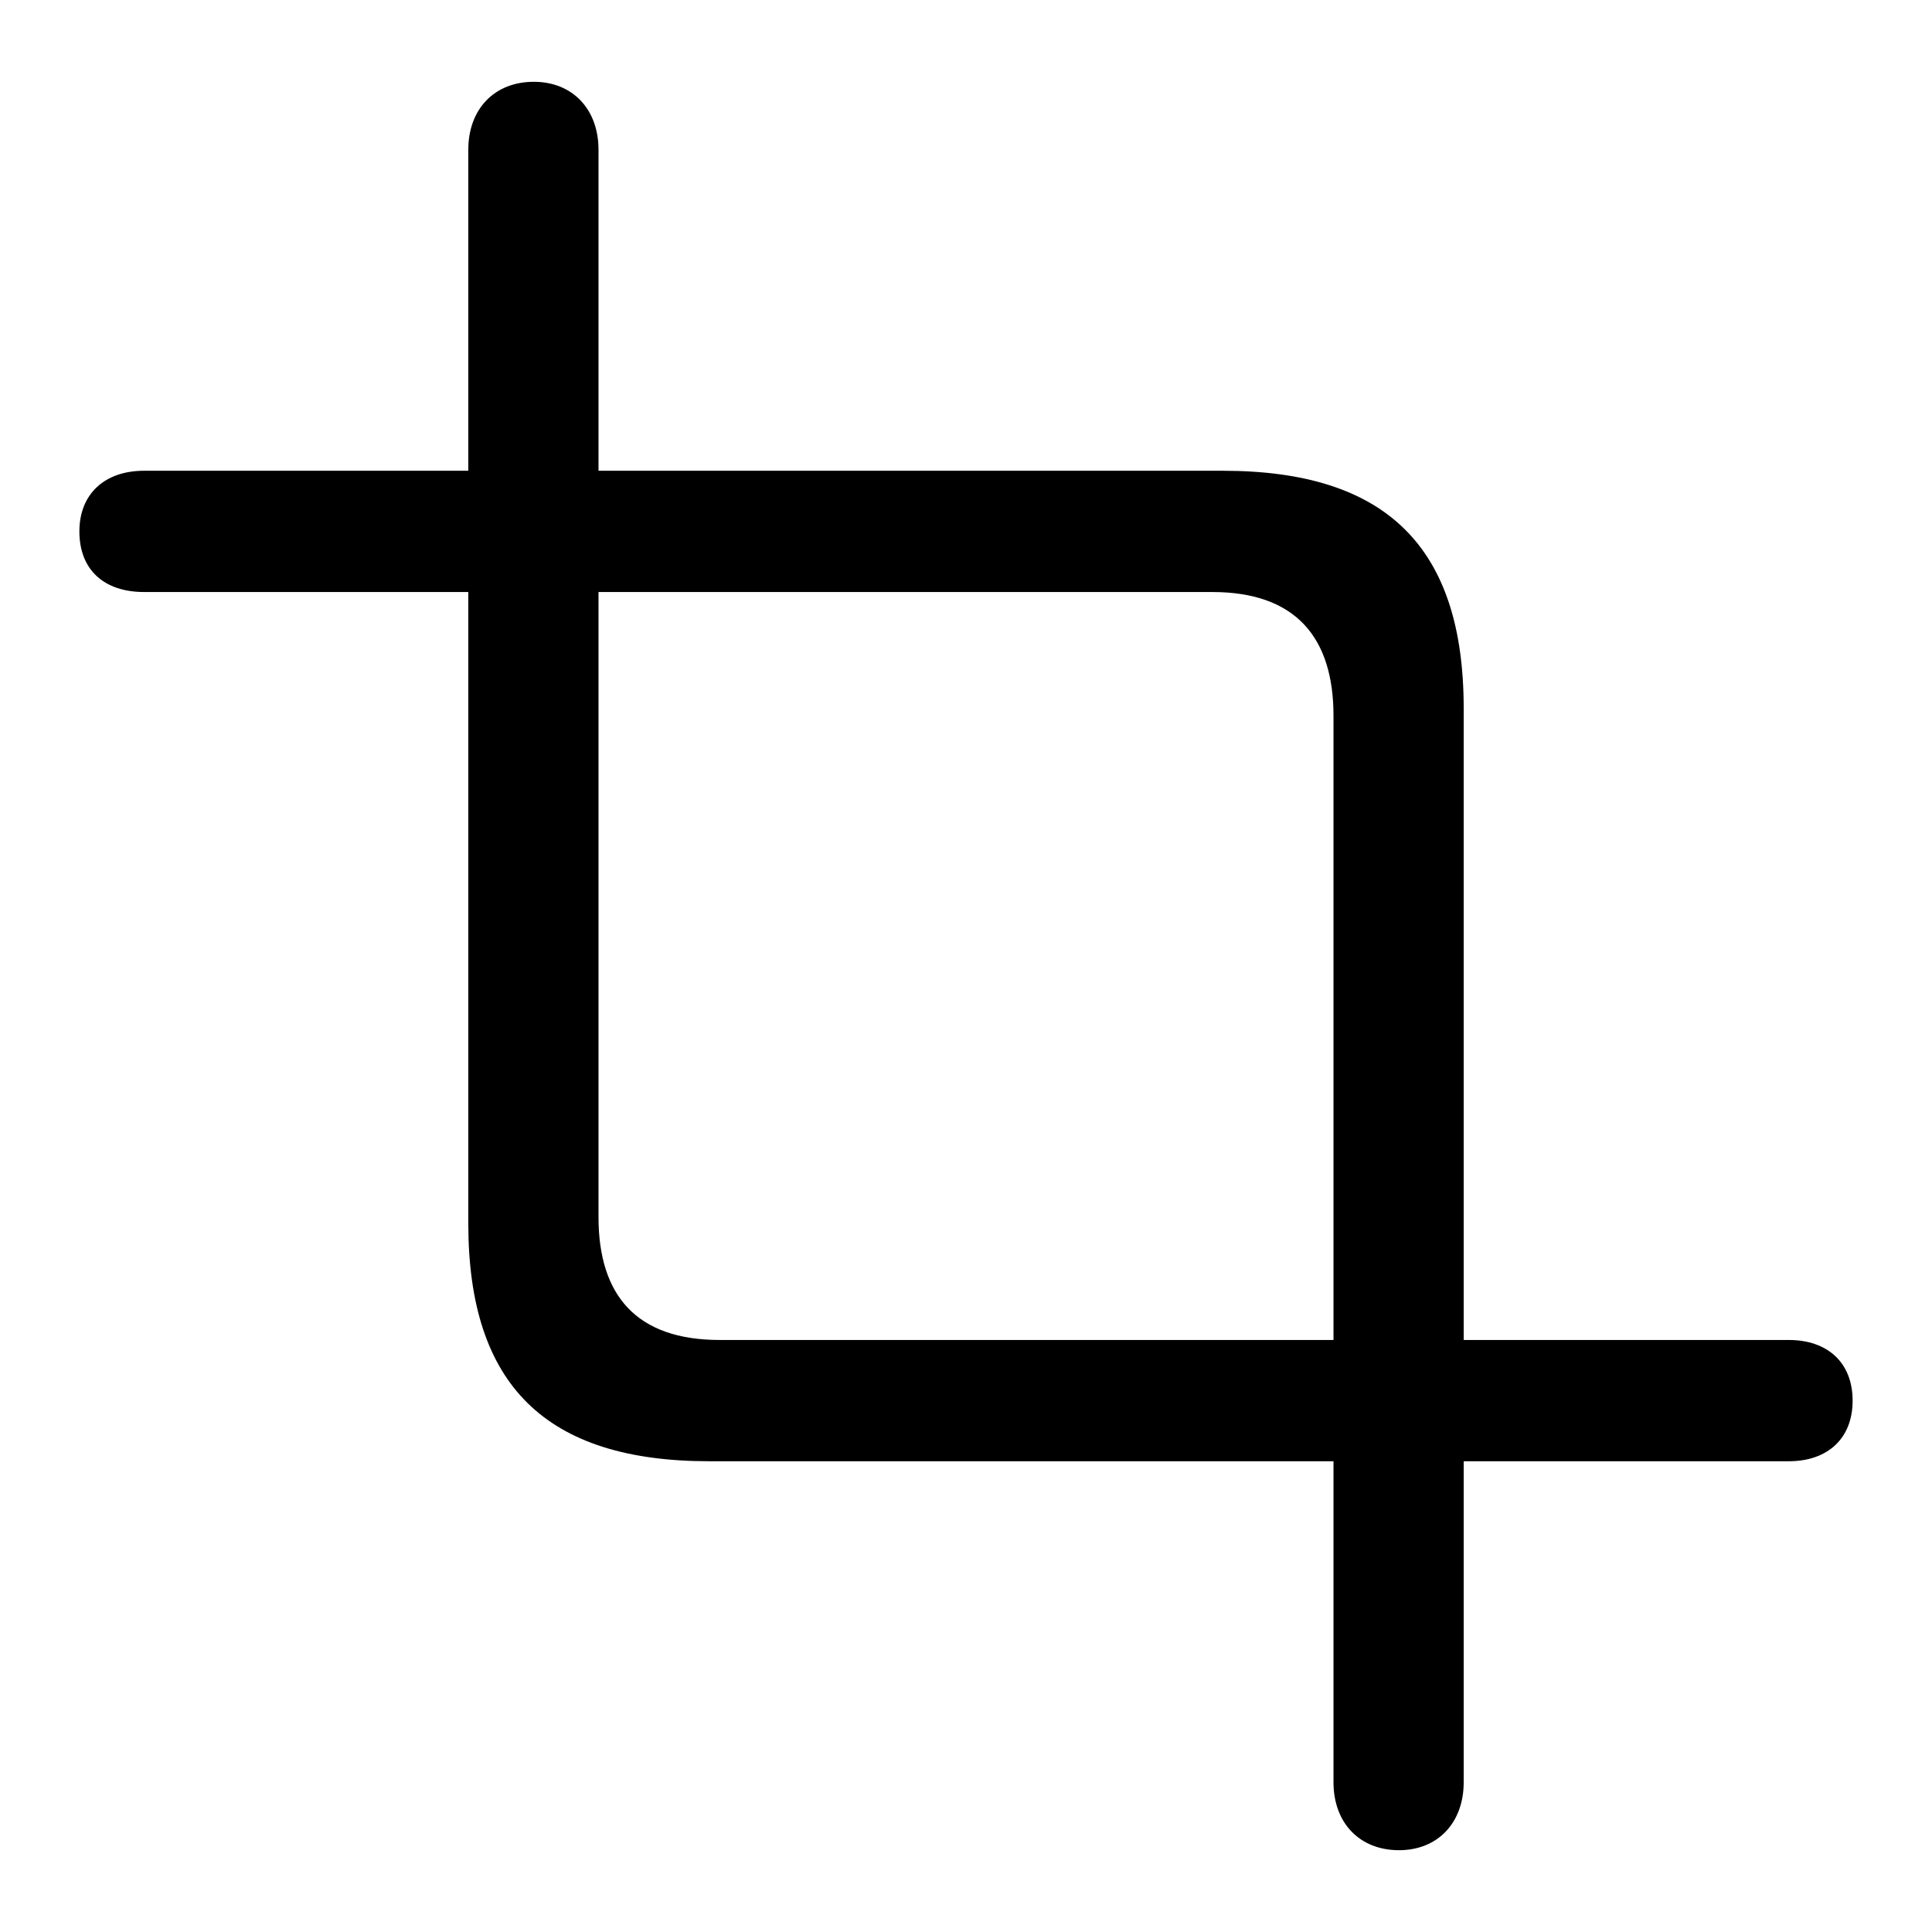 <svg xmlns="http://www.w3.org/2000/svg" xmlns:xlink="http://www.w3.org/1999/xlink" width="56" height="56" viewBox="0 0 56 56"><path fill="currentColor" d="M20.559 42.355h18.093v9.305c0 1.172.75 1.969 1.899 1.969c1.125 0 1.875-.797 1.875-1.969v-9.305h9.422c1.124 0 1.851-.656 1.851-1.757c0-1.102-.727-1.758-1.851-1.758h-9.422V20.535c0-4.687-2.25-6.89-6.985-6.89H17.348V4.34c0-1.172-.75-1.969-1.875-1.969c-1.149 0-1.899.797-1.899 1.969v9.305H4.176c-1.149 0-1.875.68-1.875 1.757c0 1.125.726 1.758 1.875 1.758h9.398v18.305c0 4.687 2.25 6.89 6.985 6.89m.304-3.515c-2.414 0-3.515-1.29-3.515-3.563V17.16h17.789c2.414 0 3.515 1.313 3.515 3.586V38.84Z"/></svg>
